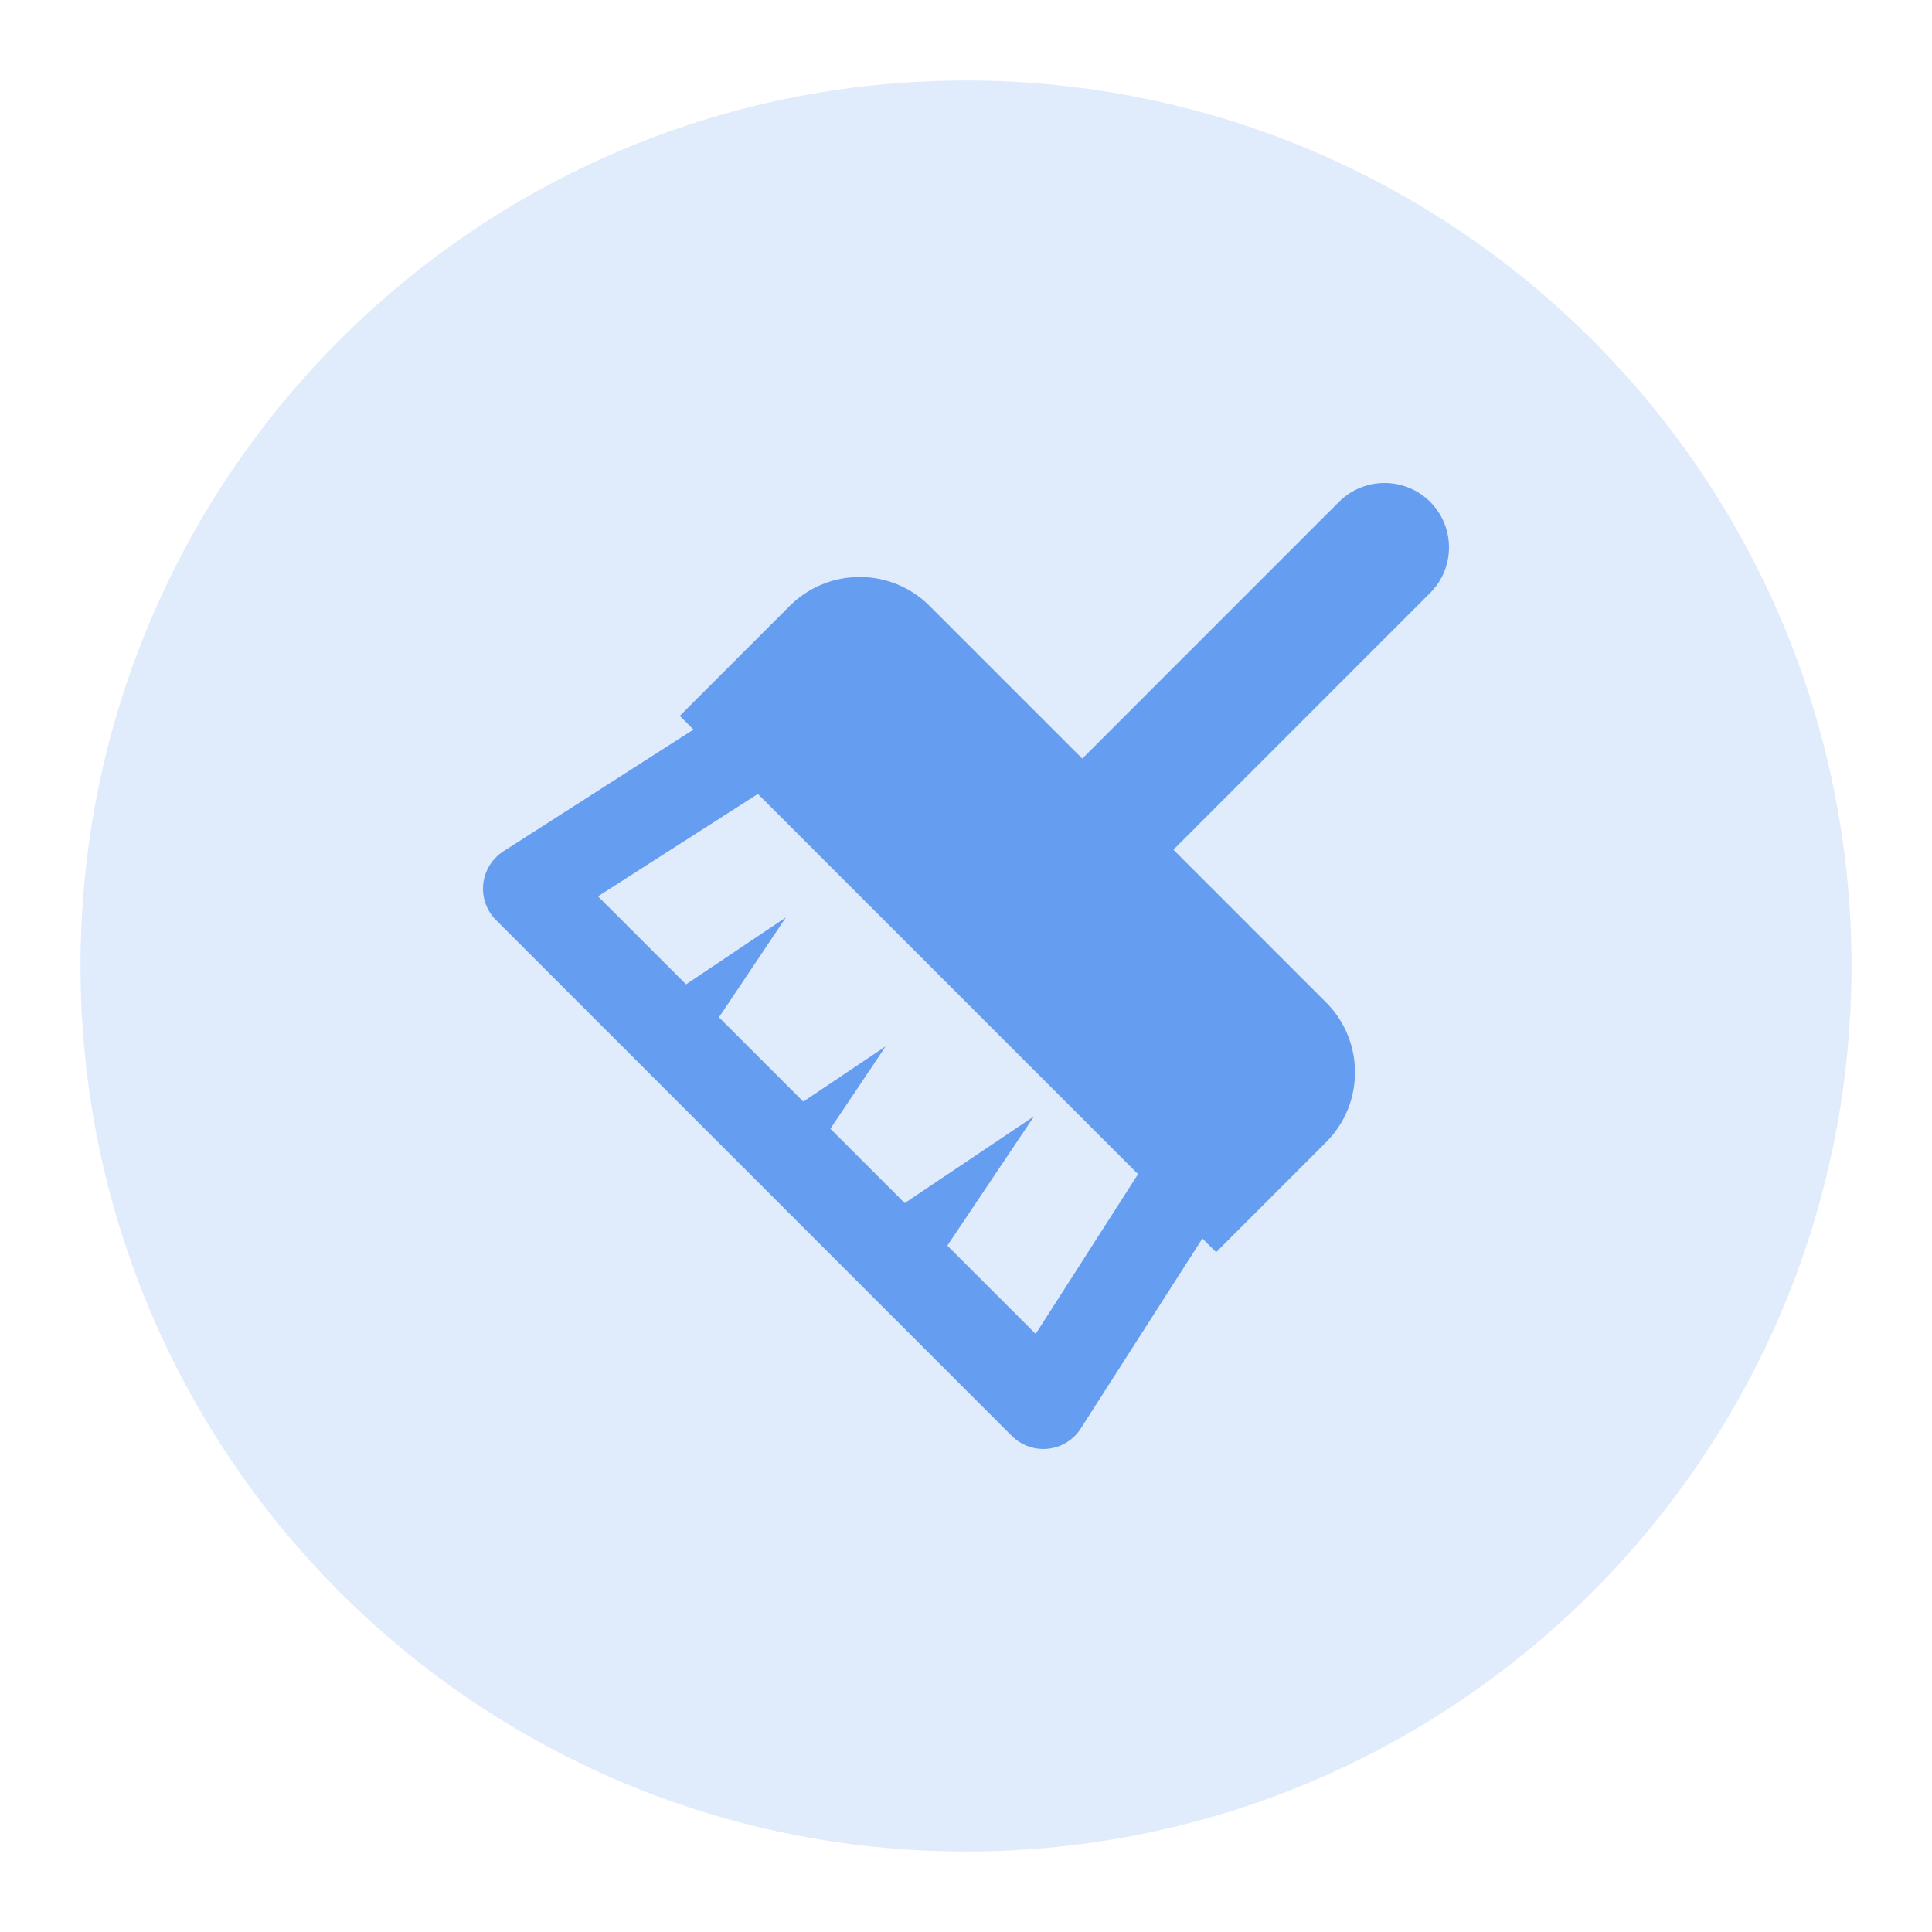 <svg width="48" height="48" viewBox="0 0 48 48" fill="none" xmlns="http://www.w3.org/2000/svg"><path opacity=".2" d="M24 46C36.15 46 46 36.15 46 24 46 11.85 36.15 2 24 2 11.85 2 2 11.85 2 24 2 36.15 11.85 46 24 46z" fill="#659ef1"/><path d="M35.532 12.468C34.907 11.844 33.892 11.844 33.267 12.468L26.889 18.847 23.097 15.055C22.137 14.095 20.58 14.095 19.619 15.055L16.889 17.786 17.229 18.126 12.509 21.149C12.227 21.329 12.043 21.628 12.006 21.96 11.97 22.293 12.087 22.624 12.324 22.86L25.139 35.676C25.348 35.884 25.629 36 25.92 36 25.96 36 26 35.998 26.04 35.993 26.372 35.957 26.671 35.773 26.851 35.491L29.873 30.77 30.214 31.111 32.944 28.38C33.905 27.42 33.905 25.863 32.944 24.902L29.153 21.111 35.531 14.732C36.156 14.108 36.156 13.092 35.532 12.468zM25.731 33.142 23.536 30.947 25.69 27.735 22.478 29.89 20.631 28.043 22.003 25.997 19.957 27.369 17.862 25.274 19.526 22.792 17.045 24.456 14.857 22.269 18.829 19.726 28.274 29.171 25.731 33.142z" fill="#659ef1"/></svg>